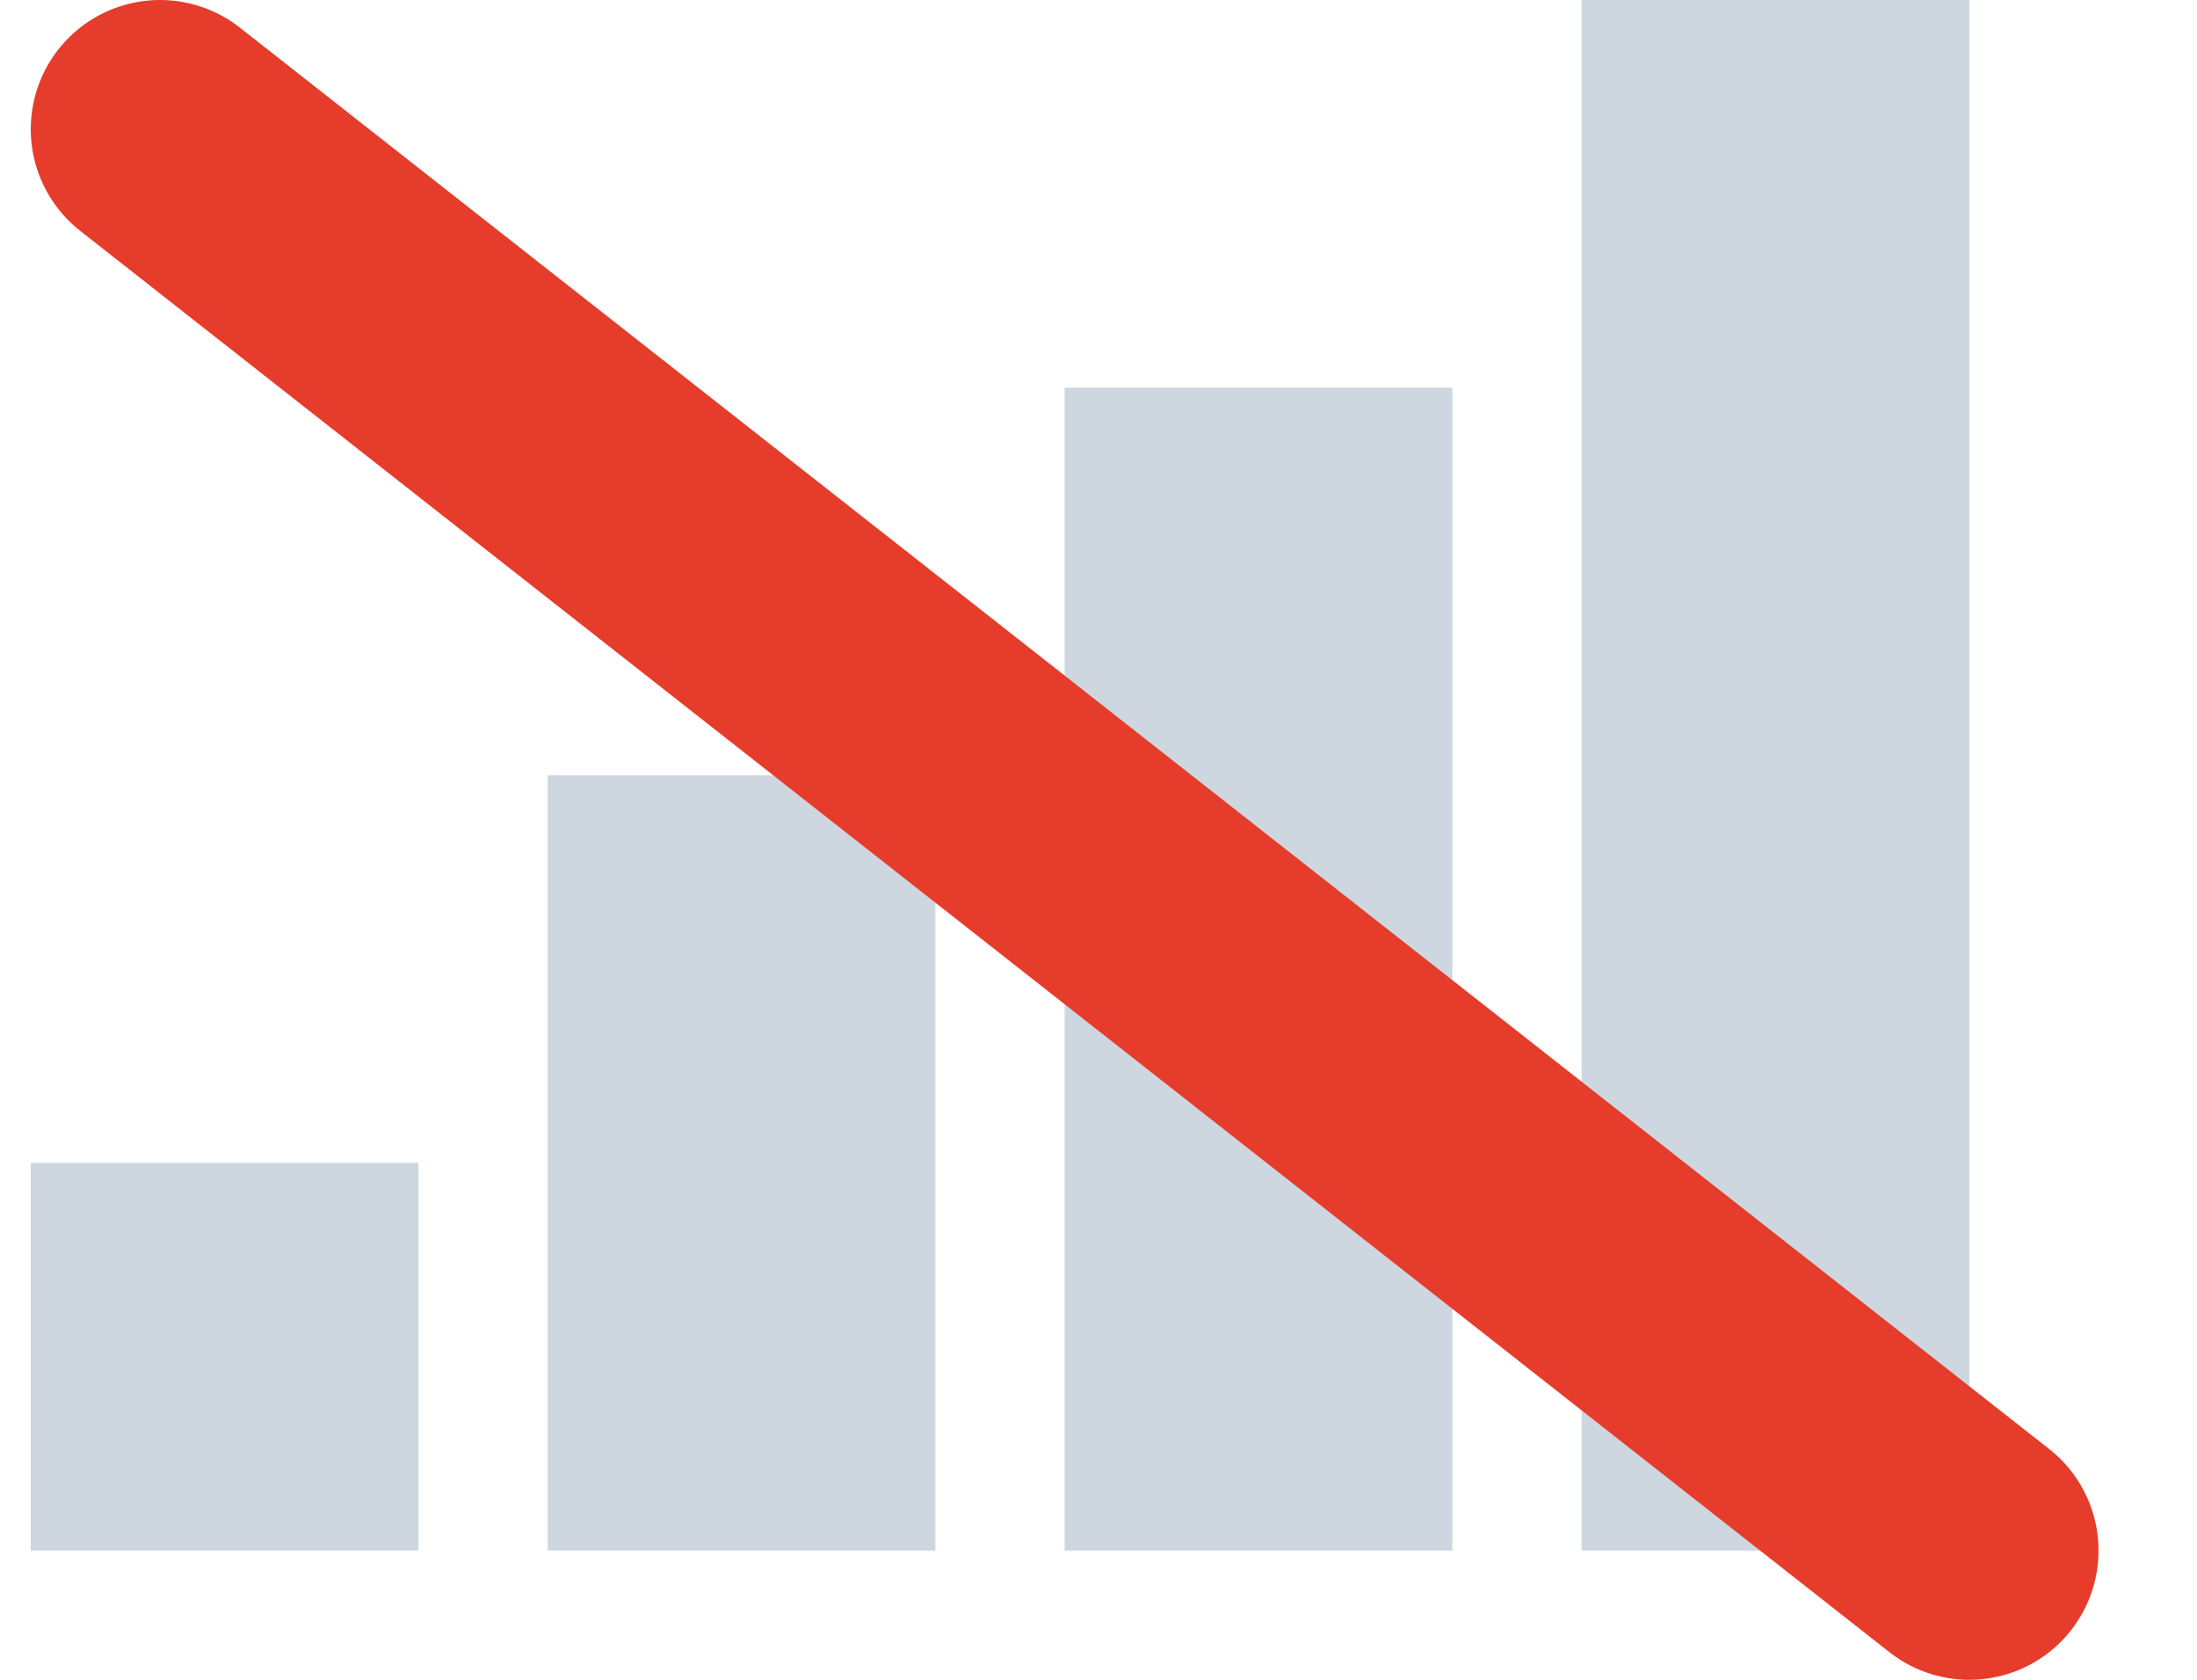 <svg width="17" height="13" viewBox="0 0 17 13" fill="none" xmlns="http://www.w3.org/2000/svg">
<rect x="0.238" y="9" width="3" height="3" fill="#CED6E0"/>
<rect x="4.238" y="6" width="3" height="6" fill="#CED6E0"/>
<rect x="8.238" y="3" width="3" height="9" fill="#CED6E0"/>
<rect x="12.238" width="3" height="12" fill="#CED6E0"/>
<path d="M1.238 1L8.238 6.5L15.238 12" stroke="#E63C2B" stroke-width="2" stroke-linecap="round" stroke-linejoin="round"/>
</svg>
